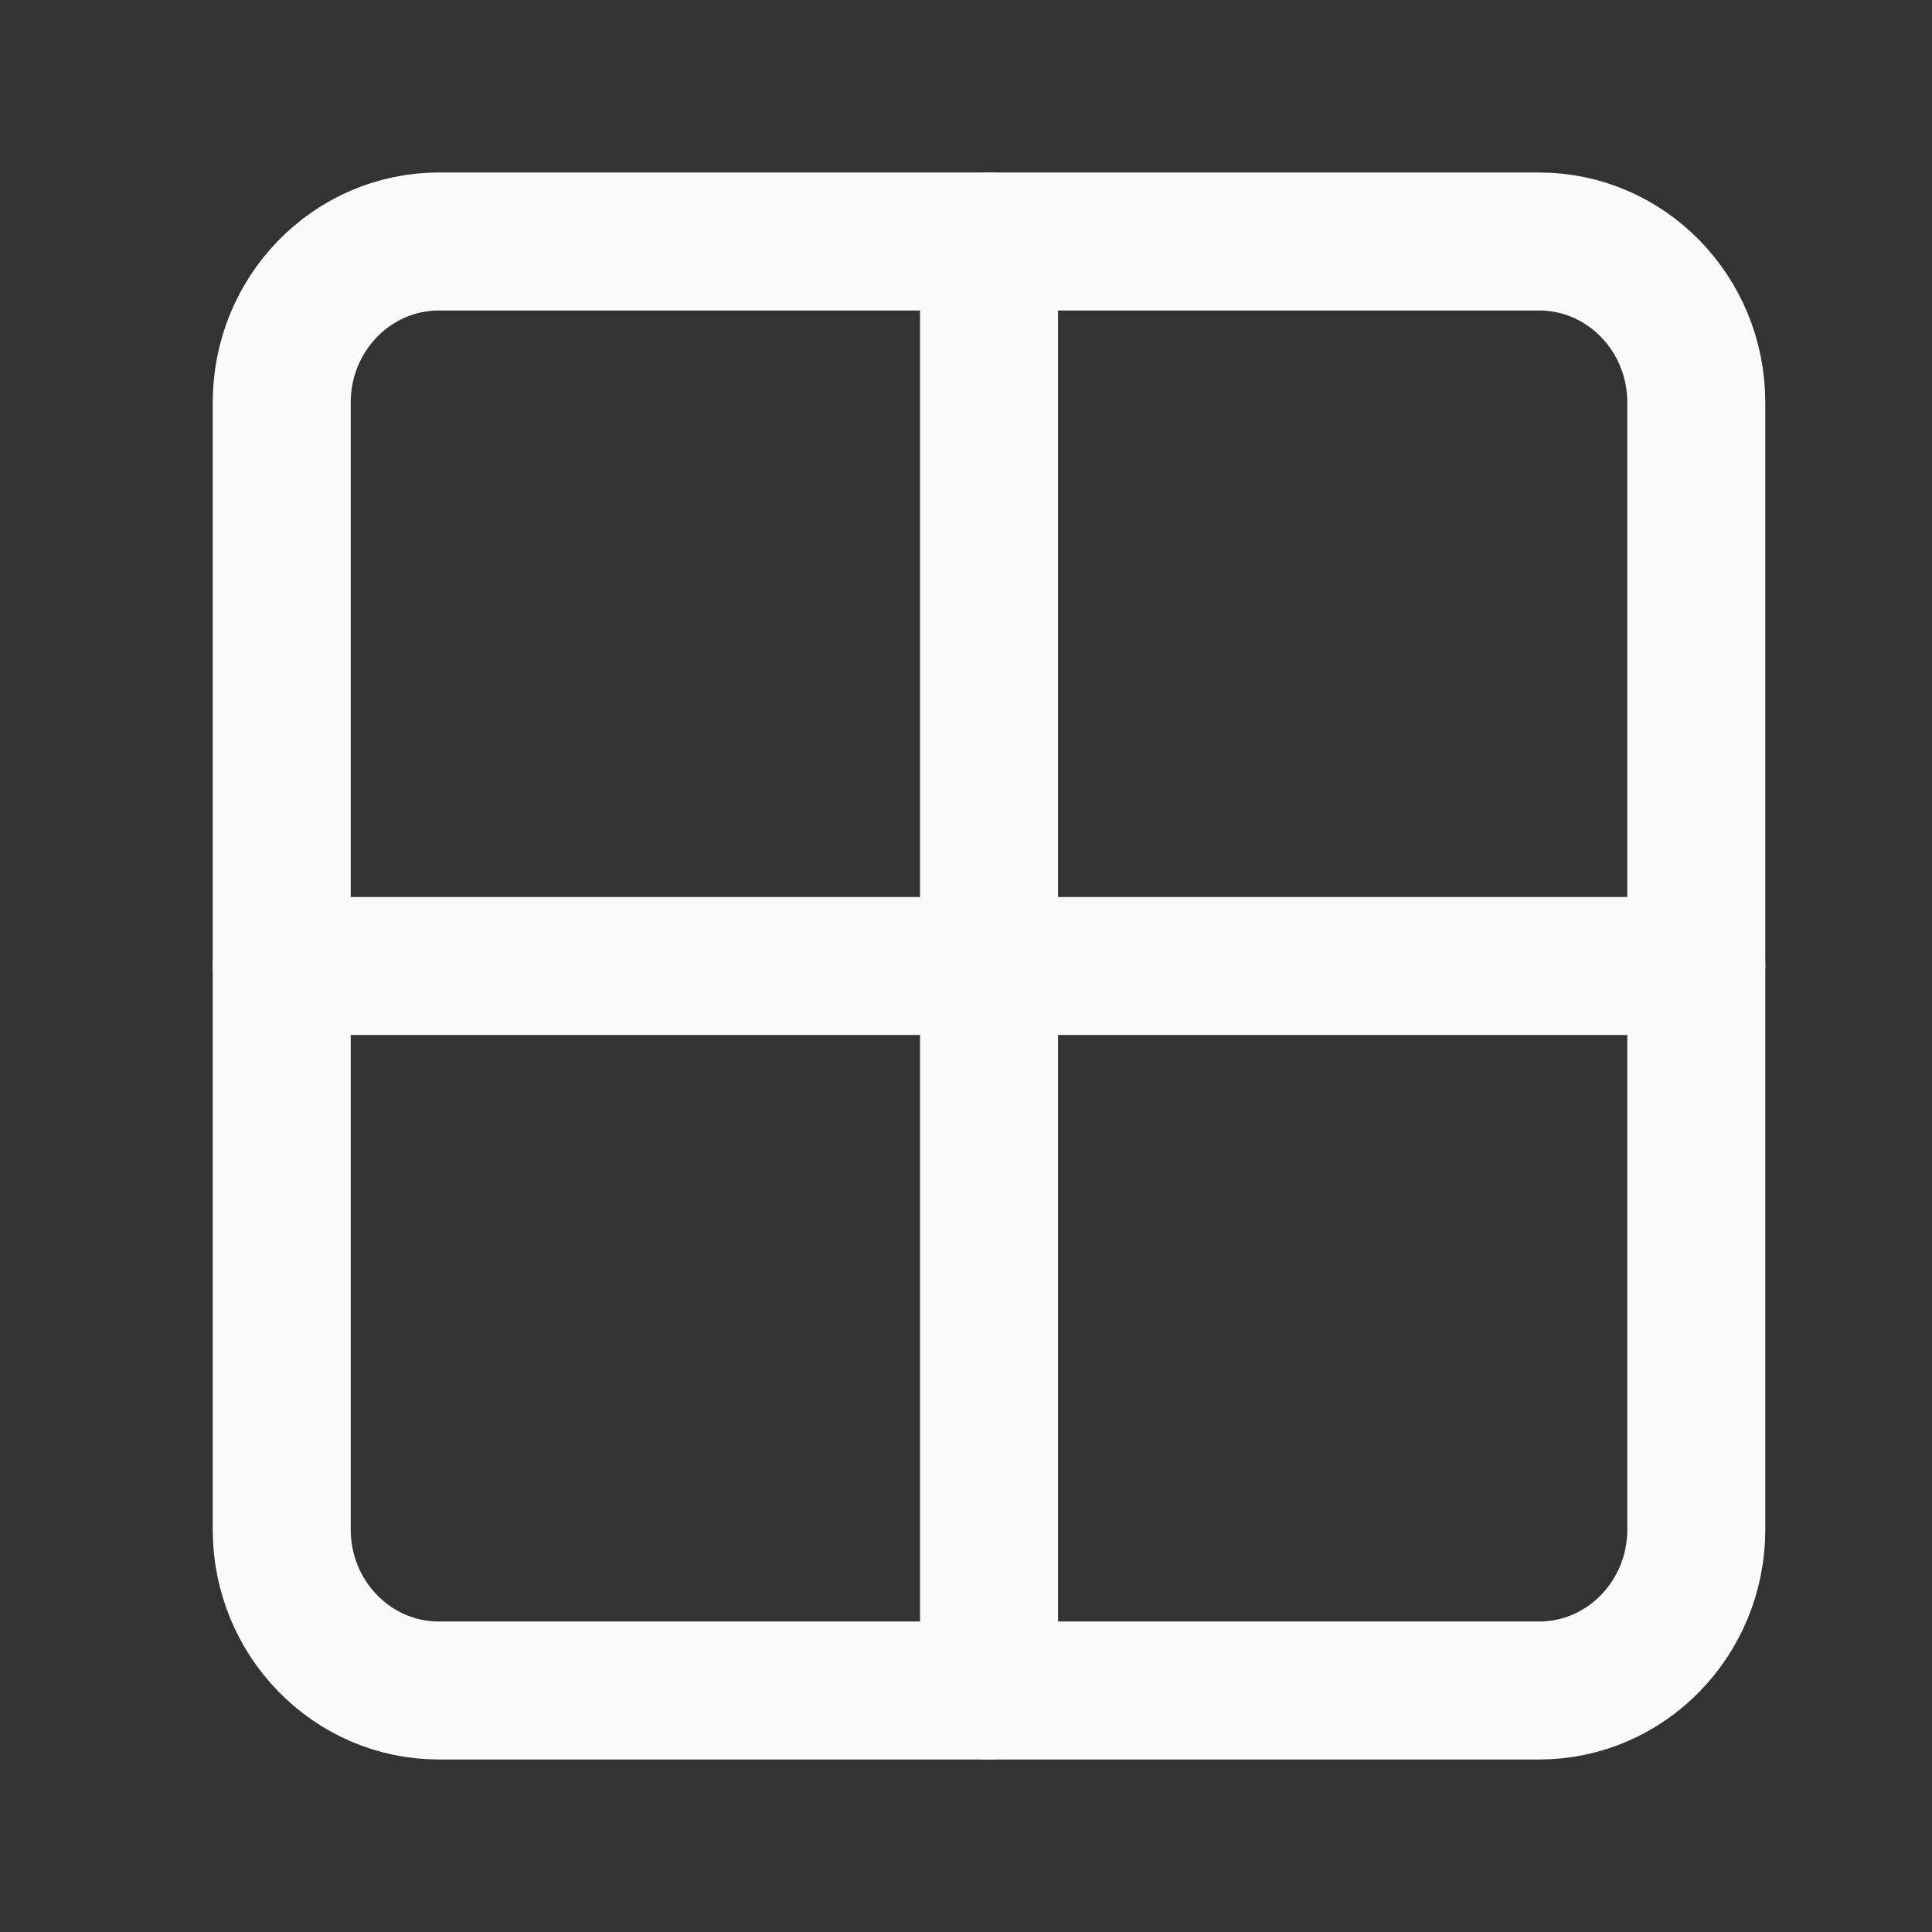 <svg width="28" height="28" viewBox="0 0 28 28" fill="none" xmlns="http://www.w3.org/2000/svg">
<rect x="0" y="0" width="28" height="28" fill="#333333" stroke="none"/>
<path d="M14.334 3.5V24.5" stroke="#FAFAFA" stroke-width="2" stroke-linecap="round" stroke-linejoin="round"/>
<path d="M4.083 14H24.584" stroke="#FAFAFA" stroke-width="2" stroke-linecap="round" stroke-linejoin="round"/>
<path d="M22.306 3.5H6.361C5.103 3.5 4.083 4.545 4.083 5.833V22.167C4.083 23.455 5.103 24.5 6.361 24.5H22.306C23.564 24.5 24.584 23.455 24.584 22.167V5.833C24.584 4.545 23.564 3.5 22.306 3.5Z" stroke="#FAFAFA" stroke-width="2" stroke-linecap="round" stroke-linejoin="round"/>
</svg>
